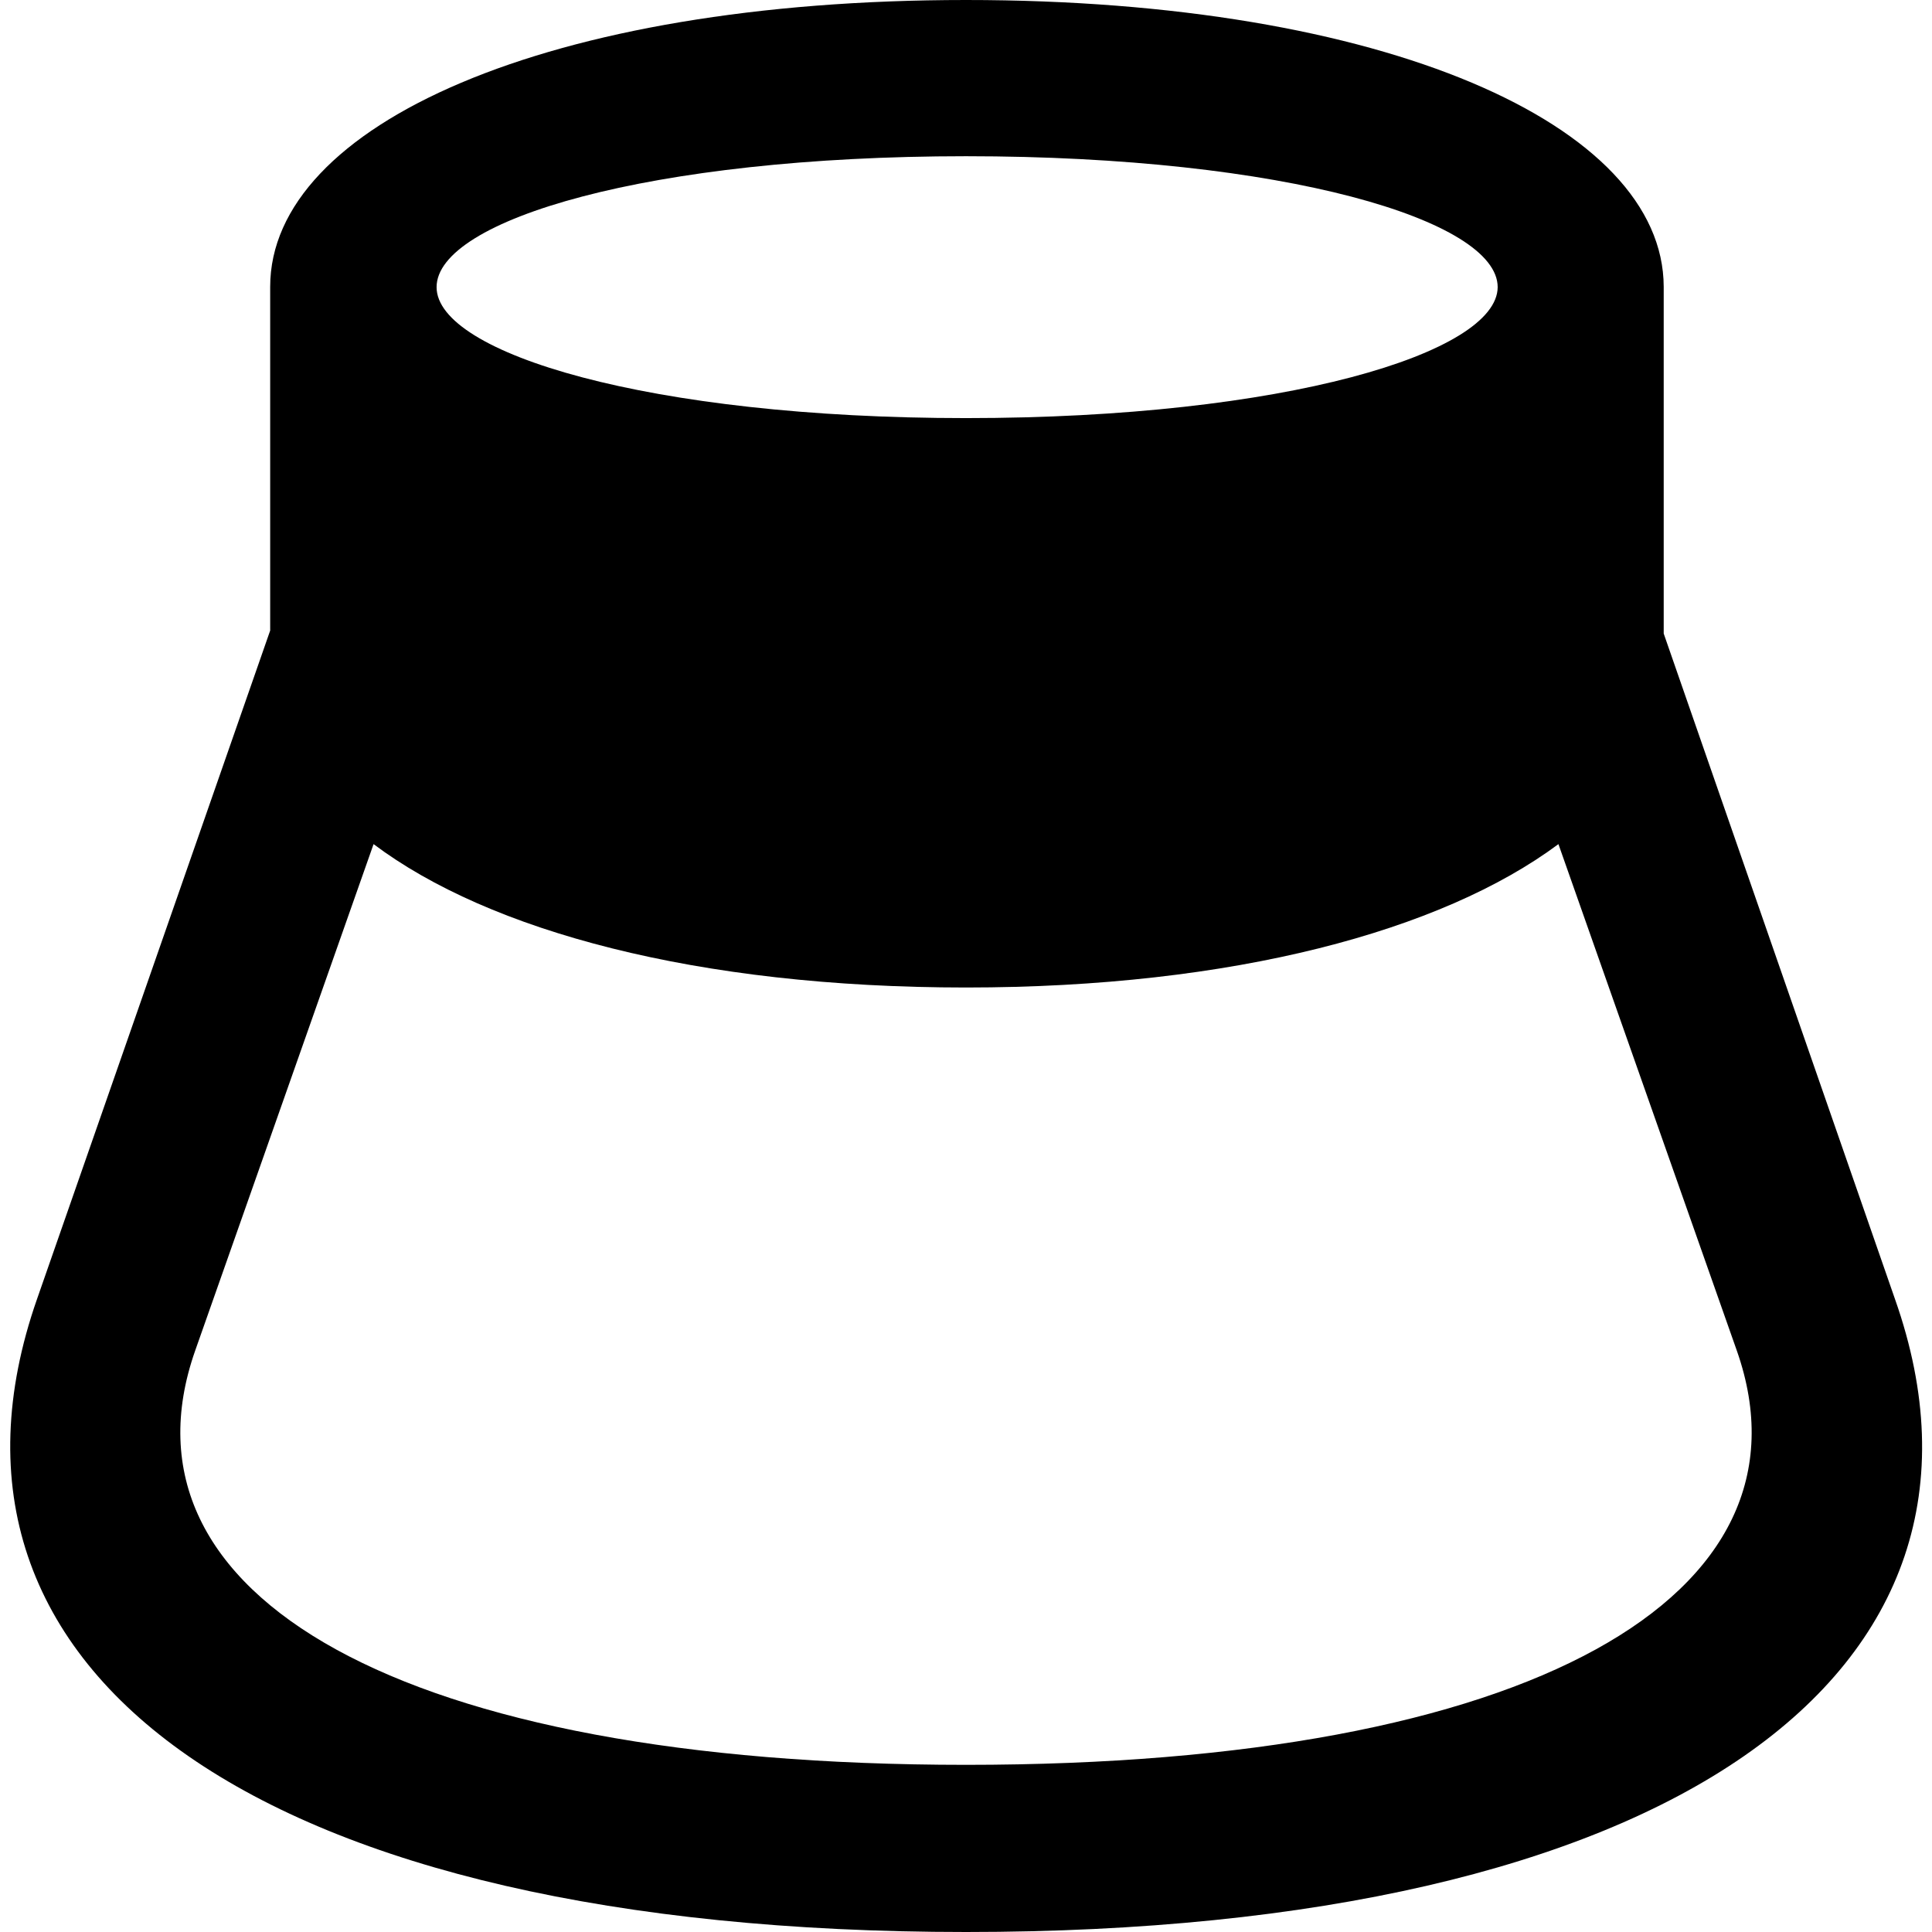 <?xml version="1.0" ?><!-- Generator: Adobe Illustrator 25.0.0, SVG Export Plug-In . SVG Version: 6.00 Build 0)  --><svg xmlns="http://www.w3.org/2000/svg" xmlns:xlink="http://www.w3.org/1999/xlink" version="1.1" id="Layer_1" x="0px" y="0px" viewBox="0 0 512 512" style="enable-background:new 0 0 512 512;" xml:space="preserve">
<path d="M256,512c186.5,0,281.2-68.4,246.2-167.7l-61.3-176.4V76C440.8,33.1,367,0,256,0C145.2,0,71.6,33.1,71.6,76v91.1L9.8,344.3  C-24.9,443.6,69.4,512,256,512z M256,110.8c-84,0-140.3-17.2-140.3-34.7c0-17.8,56.3-34.7,140.3-34.7c84.5,0,140.9,17,140.9,34.7  C396.8,93.5,340.5,110.8,256,110.8z M256,261.7c70.8,0,126.1-15,157-38L460.3,358C483,422.8,405.8,467.7,256,467.7  c-149.9,0-227-44.9-204.3-109.7L99,223.7C129.6,246.7,184.6,261.7,256,261.7z"/>
</svg>